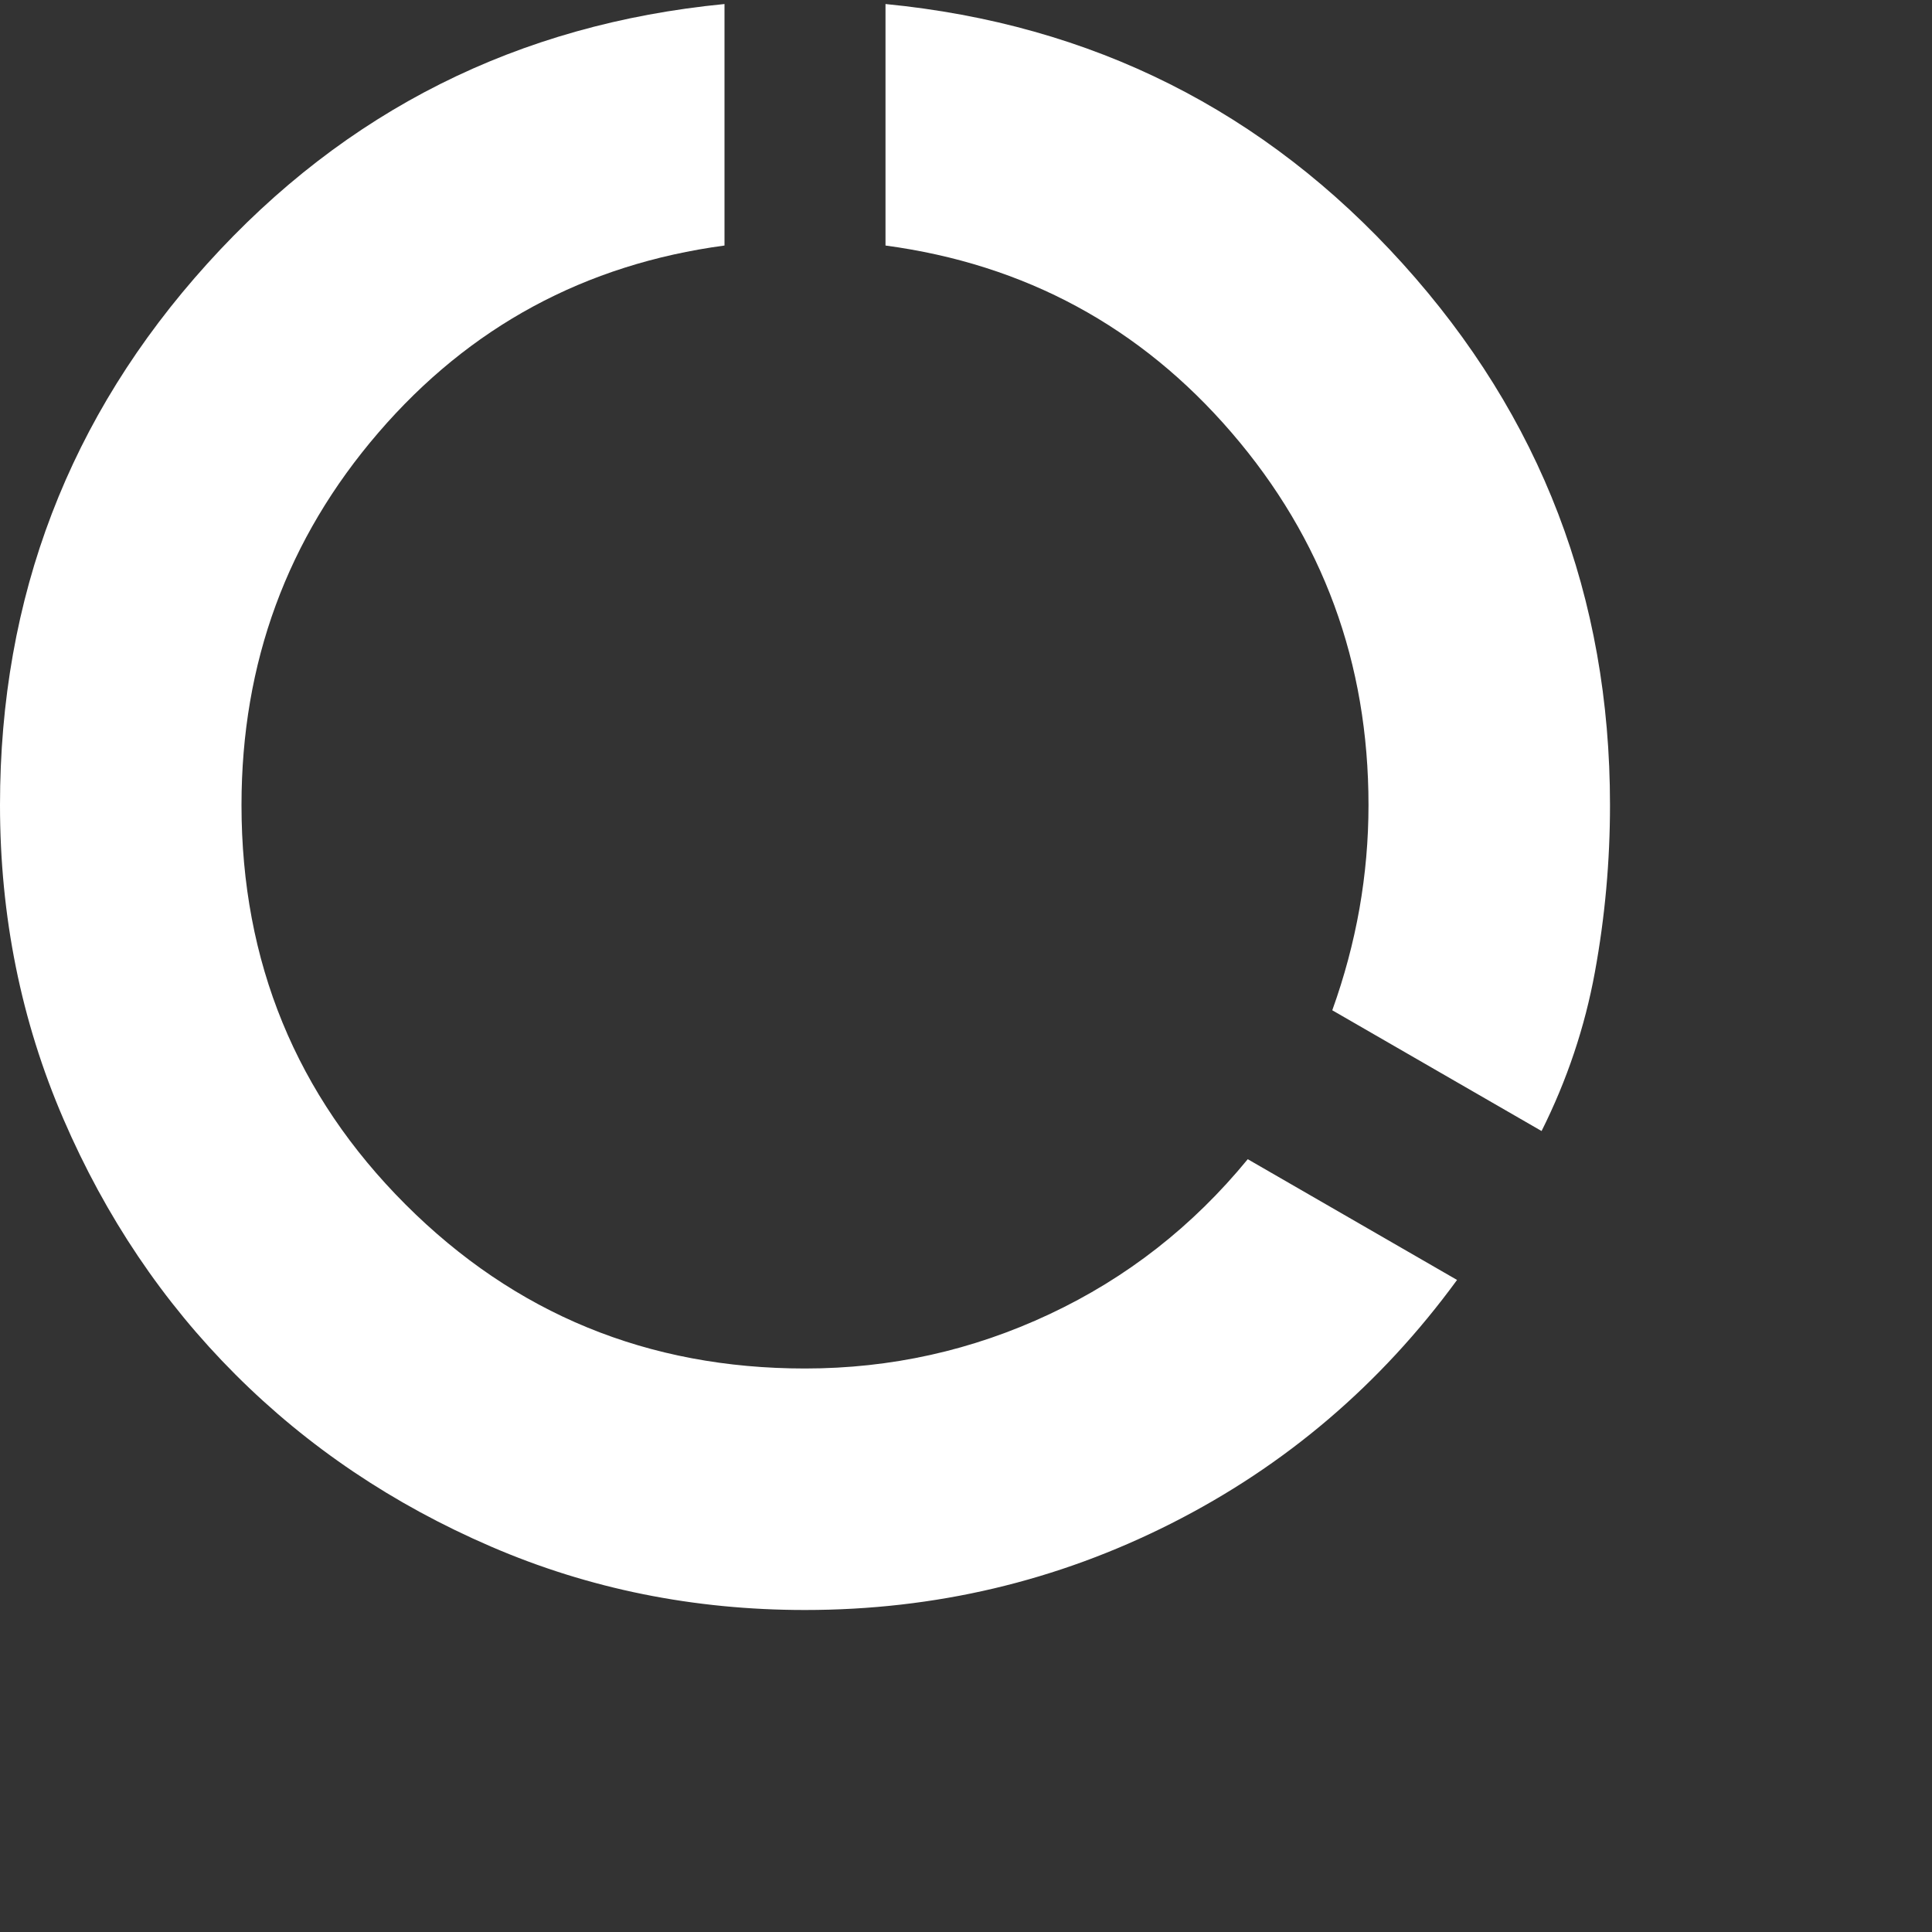 <svg width="60" height="60" viewBox="0 0 60 60" fill="none" xmlns="http://www.w3.org/2000/svg">
<rect x="0" y="0" width="60" height="60" fill="#333333" stroke="none"/>
<path d="M25 50C21.542 50 18.292 49.344 15.25 48.031C12.208 46.719 9.562 44.938 7.312 42.688C5.062 40.438 3.281 37.792 1.969 34.75C0.656 31.708 0 28.458 0 25C0 18.542 2.146 12.938 6.438 8.188C10.729 3.438 16.083 0.75 22.5 0.125V7.625C18.167 8.208 14.583 10.146 11.75 13.438C8.917 16.729 7.5 20.583 7.5 25C7.5 29.875 9.198 34.01 12.594 37.406C15.99 40.802 20.125 42.5 25 42.5C27.667 42.5 30.198 41.938 32.594 40.812C34.99 39.688 37.042 38.083 38.75 36L45.25 39.75C42.875 43 39.917 45.521 36.375 47.312C32.833 49.104 29.042 50 25 50ZM47.875 35.125L41.375 31.375C41.75 30.333 42.031 29.281 42.219 28.219C42.406 27.156 42.5 26.083 42.5 25C42.5 20.583 41.083 16.729 38.25 13.438C35.417 10.146 31.833 8.208 27.5 7.625V0.125C33.917 0.75 39.271 3.438 43.562 8.188C47.854 12.938 50 18.542 50 25C50 26.75 49.844 28.479 49.531 30.188C49.219 31.896 48.667 33.542 47.875 35.125Z" fill="white"/>
</svg>
